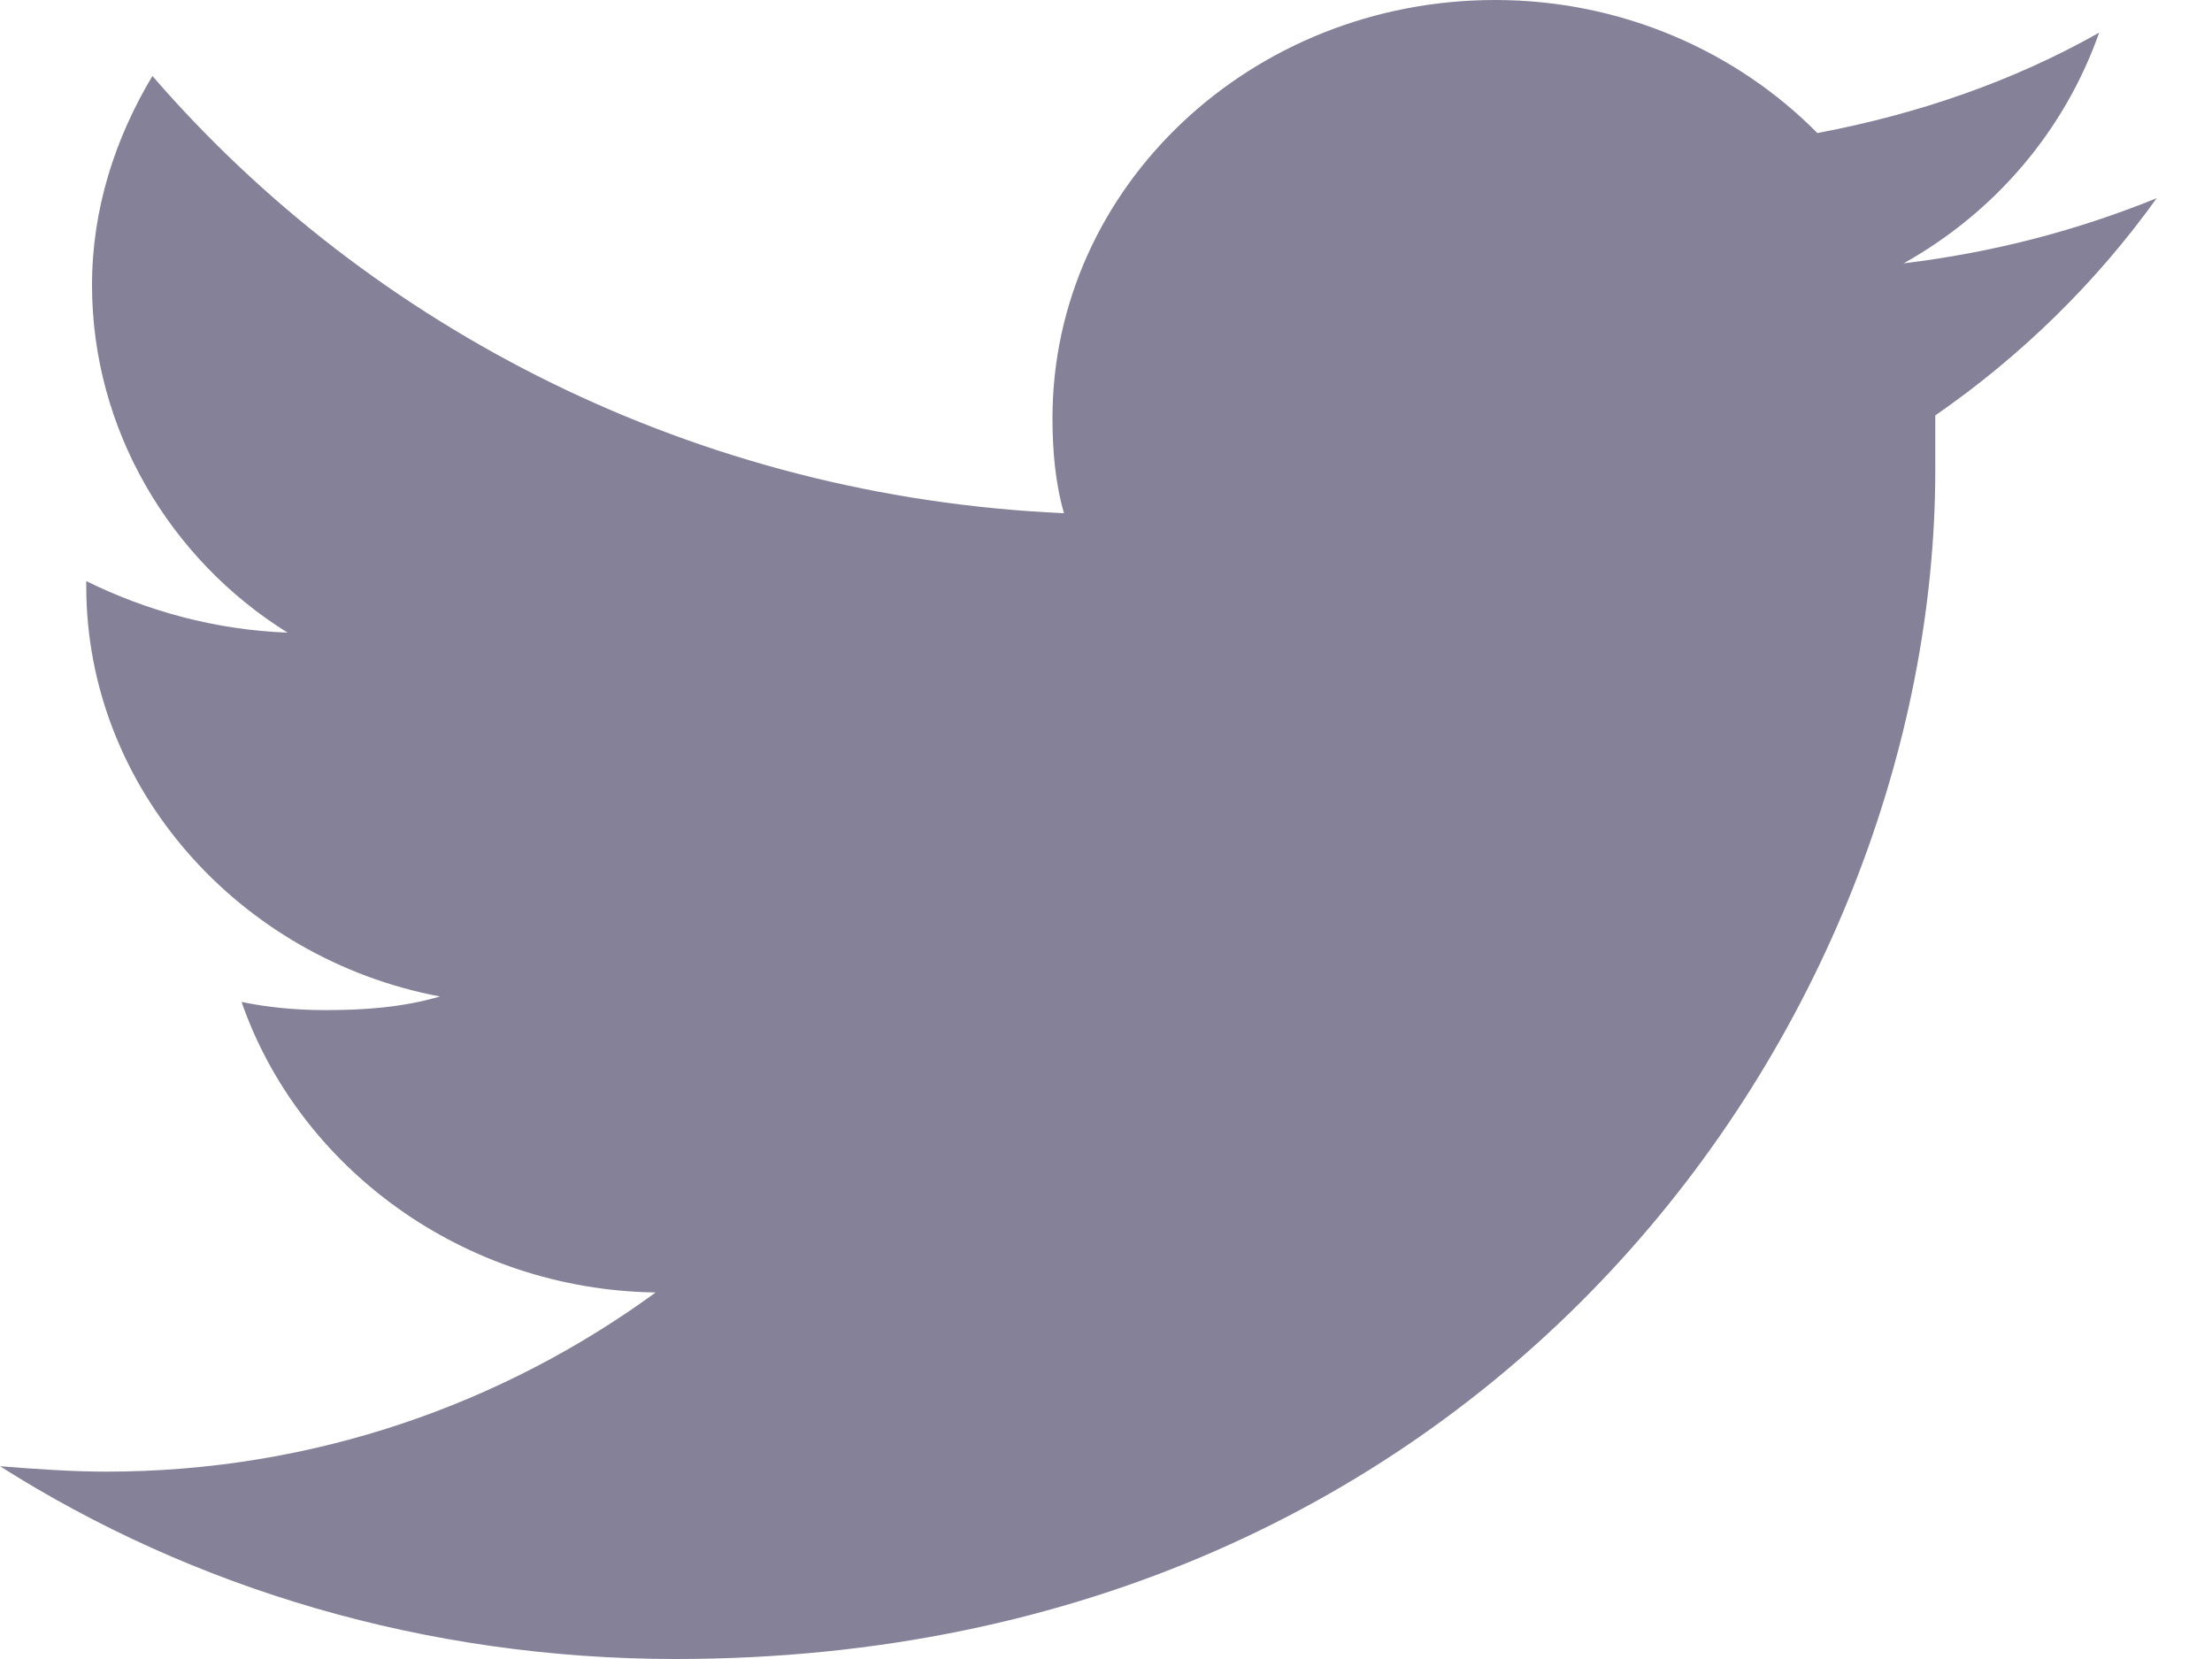 <?xml version="1.0" encoding="UTF-8"?>
<svg width="20px" height="15px" viewBox="0 0 20 15" version="1.1" xmlns="http://www.w3.org/2000/svg" xmlns:xlink="http://www.w3.org/1999/xlink">
    <g id="🛑-Symbols" stroke="none" stroke-width="1" fill="none" fill-rule="evenodd">
        <g id="components/Author-Profile-Sidebar" transform="translate(-8, -98)">
            <g id="Stacked-Group">
                <g id="Group">
                    <g id="Twitter" transform="translate(8, 95)">
                        <g id="iconTwitterBird">
                            <g id="button-Contents">
                                <g id="icon/social/instagram">
                                    <path d="M6.11,18 C13.468,18 17.498,12.231 17.498,7.247 C17.498,7.075 17.498,6.928 17.498,6.756 C18.278,6.216 18.954,5.553 19.5,4.792 C18.772,5.087 18.018,5.283 17.212,5.381 C18.044,4.915 18.668,4.178 18.98,3.295 C18.2,3.736 17.342,4.031 16.432,4.203 C15.704,3.466 14.664,3 13.52,3 C11.31,3 9.516,4.694 9.516,6.781 C9.516,7.075 9.542,7.37 9.62,7.64 C6.292,7.493 3.354,5.971 1.378,3.687 C1.04,4.252 0.832,4.89 0.832,5.578 C0.832,6.879 1.534,8.057 2.6,8.72 C1.95,8.696 1.326,8.524 0.78,8.254 C0.78,8.278 0.78,8.278 0.78,8.303 C0.78,10.119 2.158,11.666 3.978,12.01 C3.64,12.108 3.302,12.133 2.938,12.133 C2.678,12.133 2.418,12.108 2.184,12.059 C2.704,13.556 4.186,14.661 5.928,14.686 C4.55,15.692 2.834,16.306 0.962,16.306 C0.65,16.306 0.312,16.282 0,16.257 C1.742,17.362 3.848,18 6.11,18" id="Path" fill="#858199"></path>
                                    <rect id="Rectangle" x="0" y="0" width="20" height="20"></rect>
                                </g>
                            </g>
                        </g>
                    </g>
                </g>
            </g>
        </g>
    </g>
</svg>